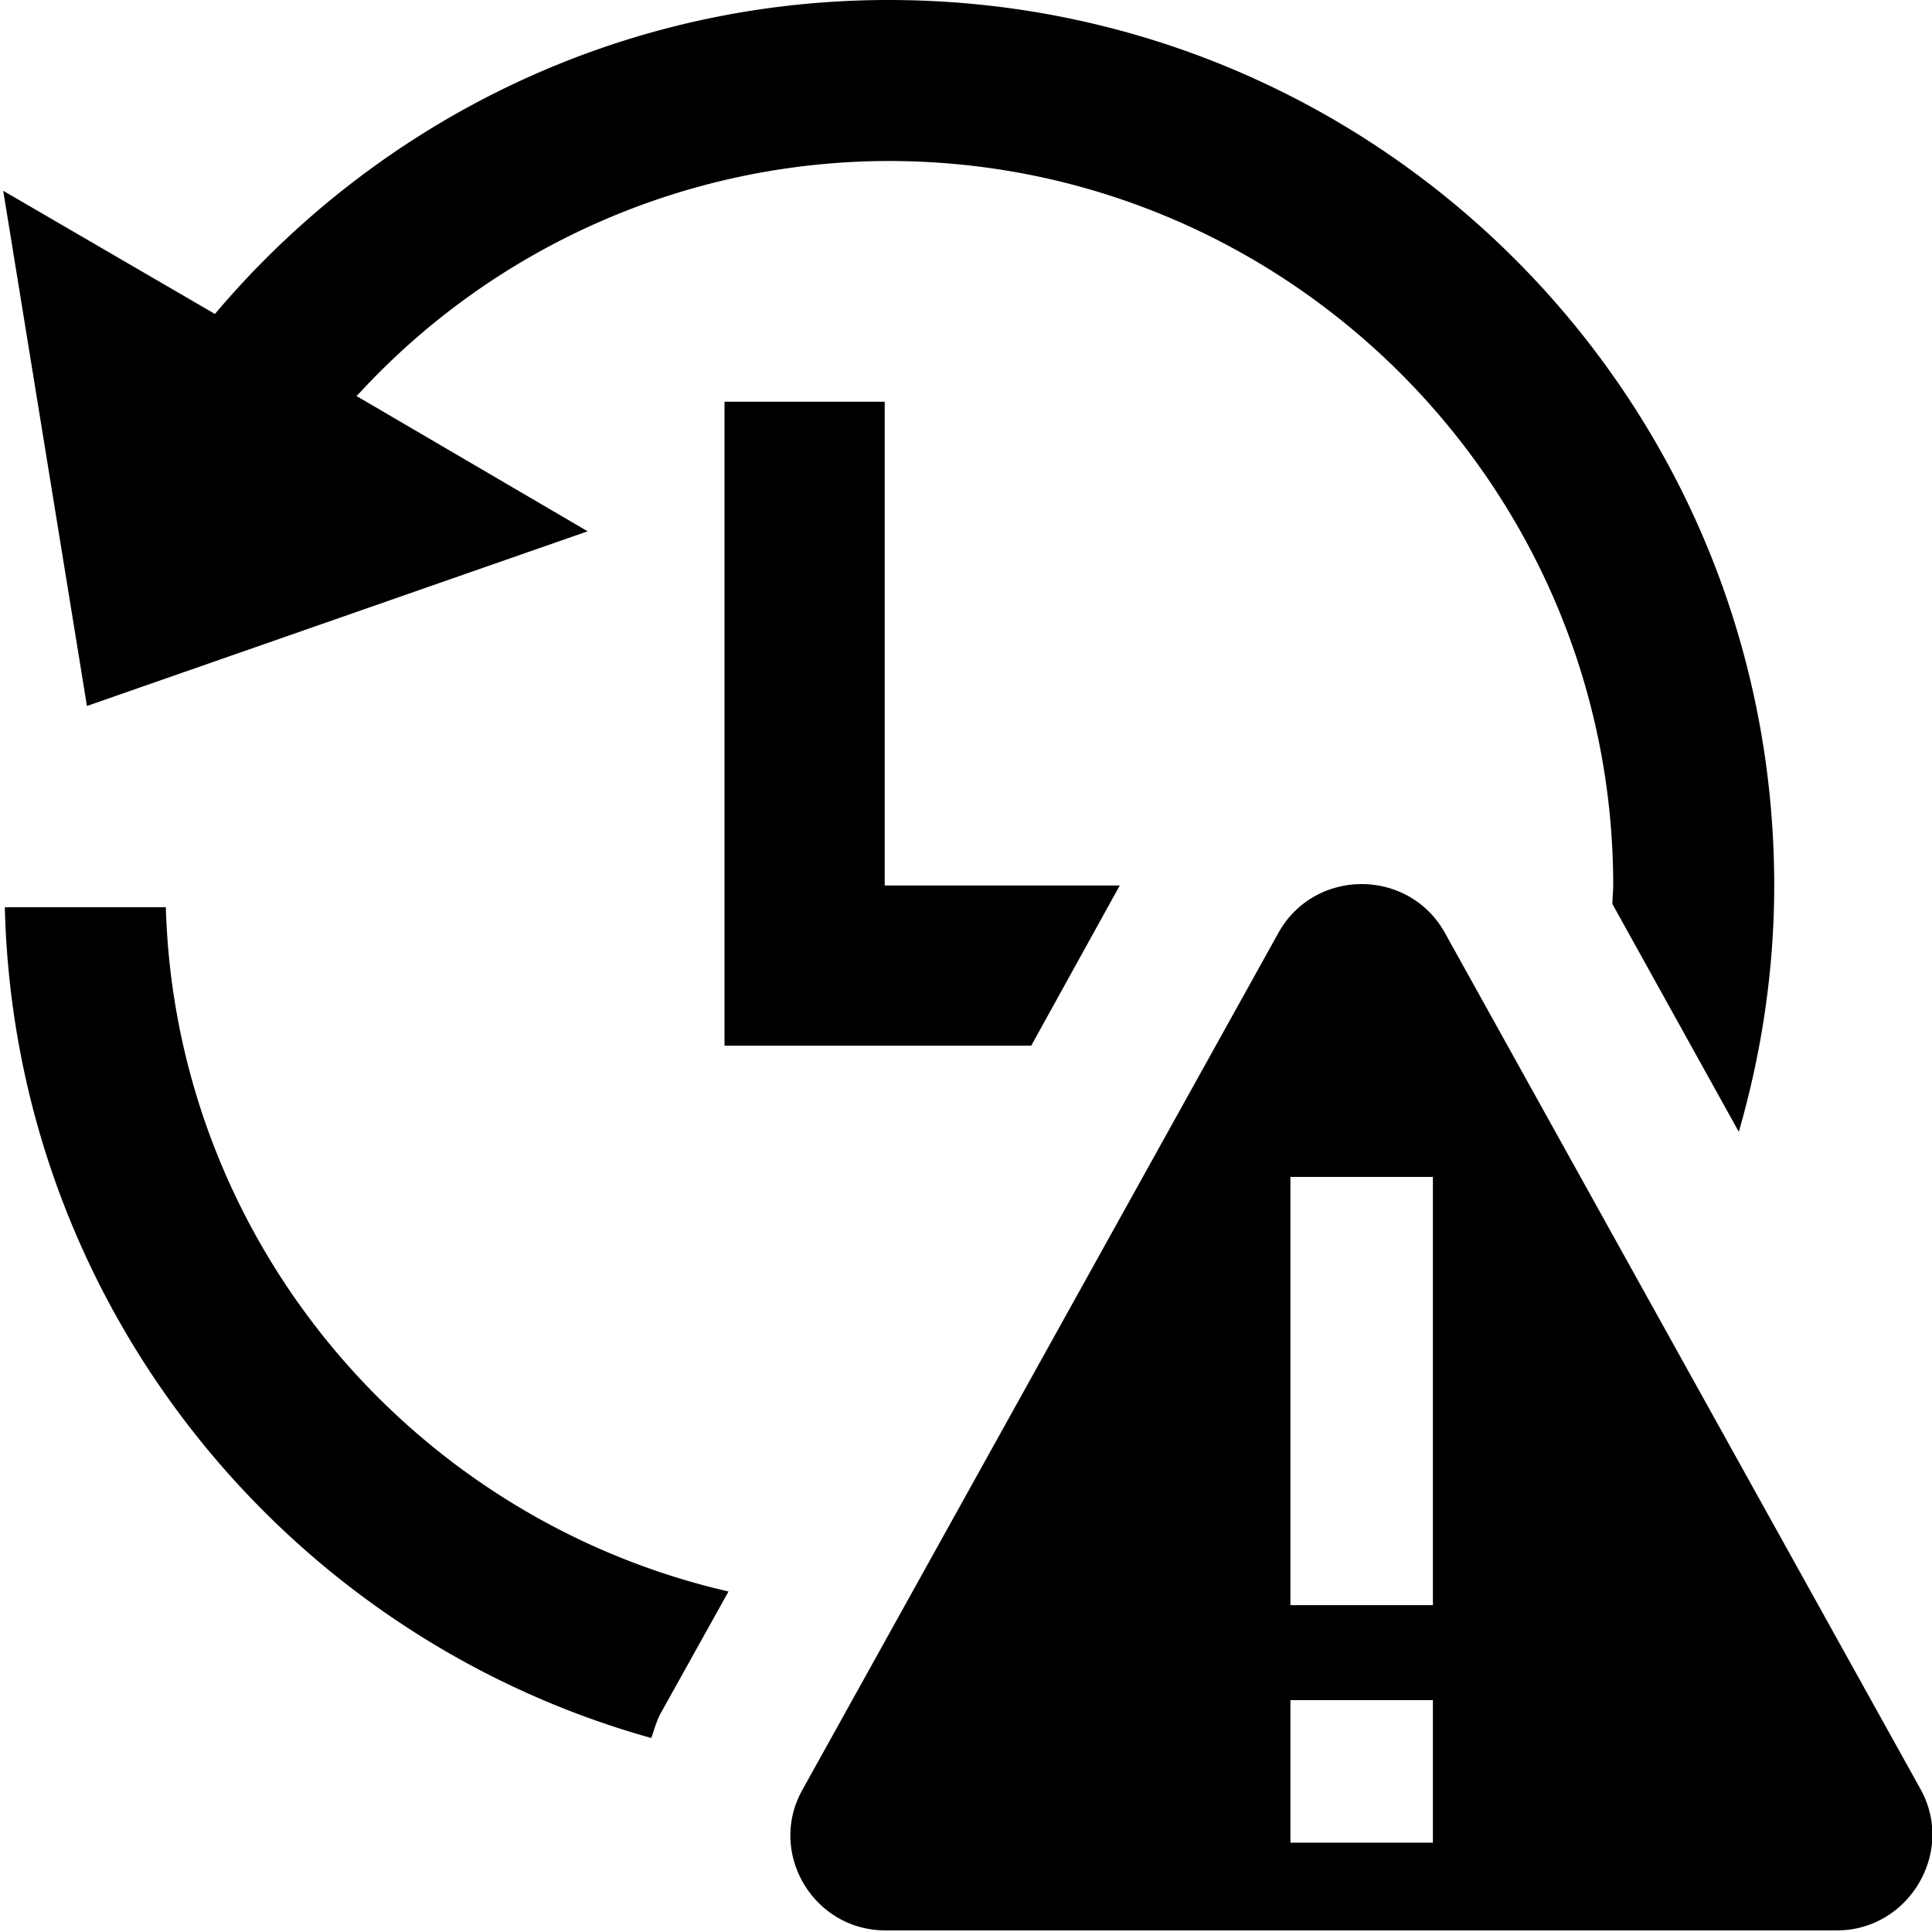 <svg xmlns="http://www.w3.org/2000/svg" viewBox="0 0 24 24"><path d="M8.09 21.59C3.54 20.32.18 16.2.06 11.27h2c.12 4.15 3.07 7.6 6.99 8.5l-.83 1.49c-.06.1-.09.22-.13.33zM7.3 6.6L4.43 4.92s0-.01.01-.01A8.962 8.962 0 0 1 11.04 2c4.96 0 9 4.04 9 9 0 .08-.01.15-.01.23l1.57 2.83c.28-.97.44-2 .44-3.06 0-6.08-4.92-11-11-11-3.36 0-6.36 1.52-8.37 3.9L.04 2.37l1.04 6.4L7.3 6.6zm6.61 4.4h-2.92V4.99H9v8h3.81l1.1-1.99zm8.91 12.98H11c-.9 0-1.47-.97-1.03-1.75l5.91-10.64c.45-.81 1.62-.81 2.07 0l5.91 10.64c.43.78-.15 1.75-1.04 1.75zm-5.02-2.86h-1.77v1.77h1.77v-1.77zm0-6.5h-1.77v5.32h1.77v-5.32z"/></svg>